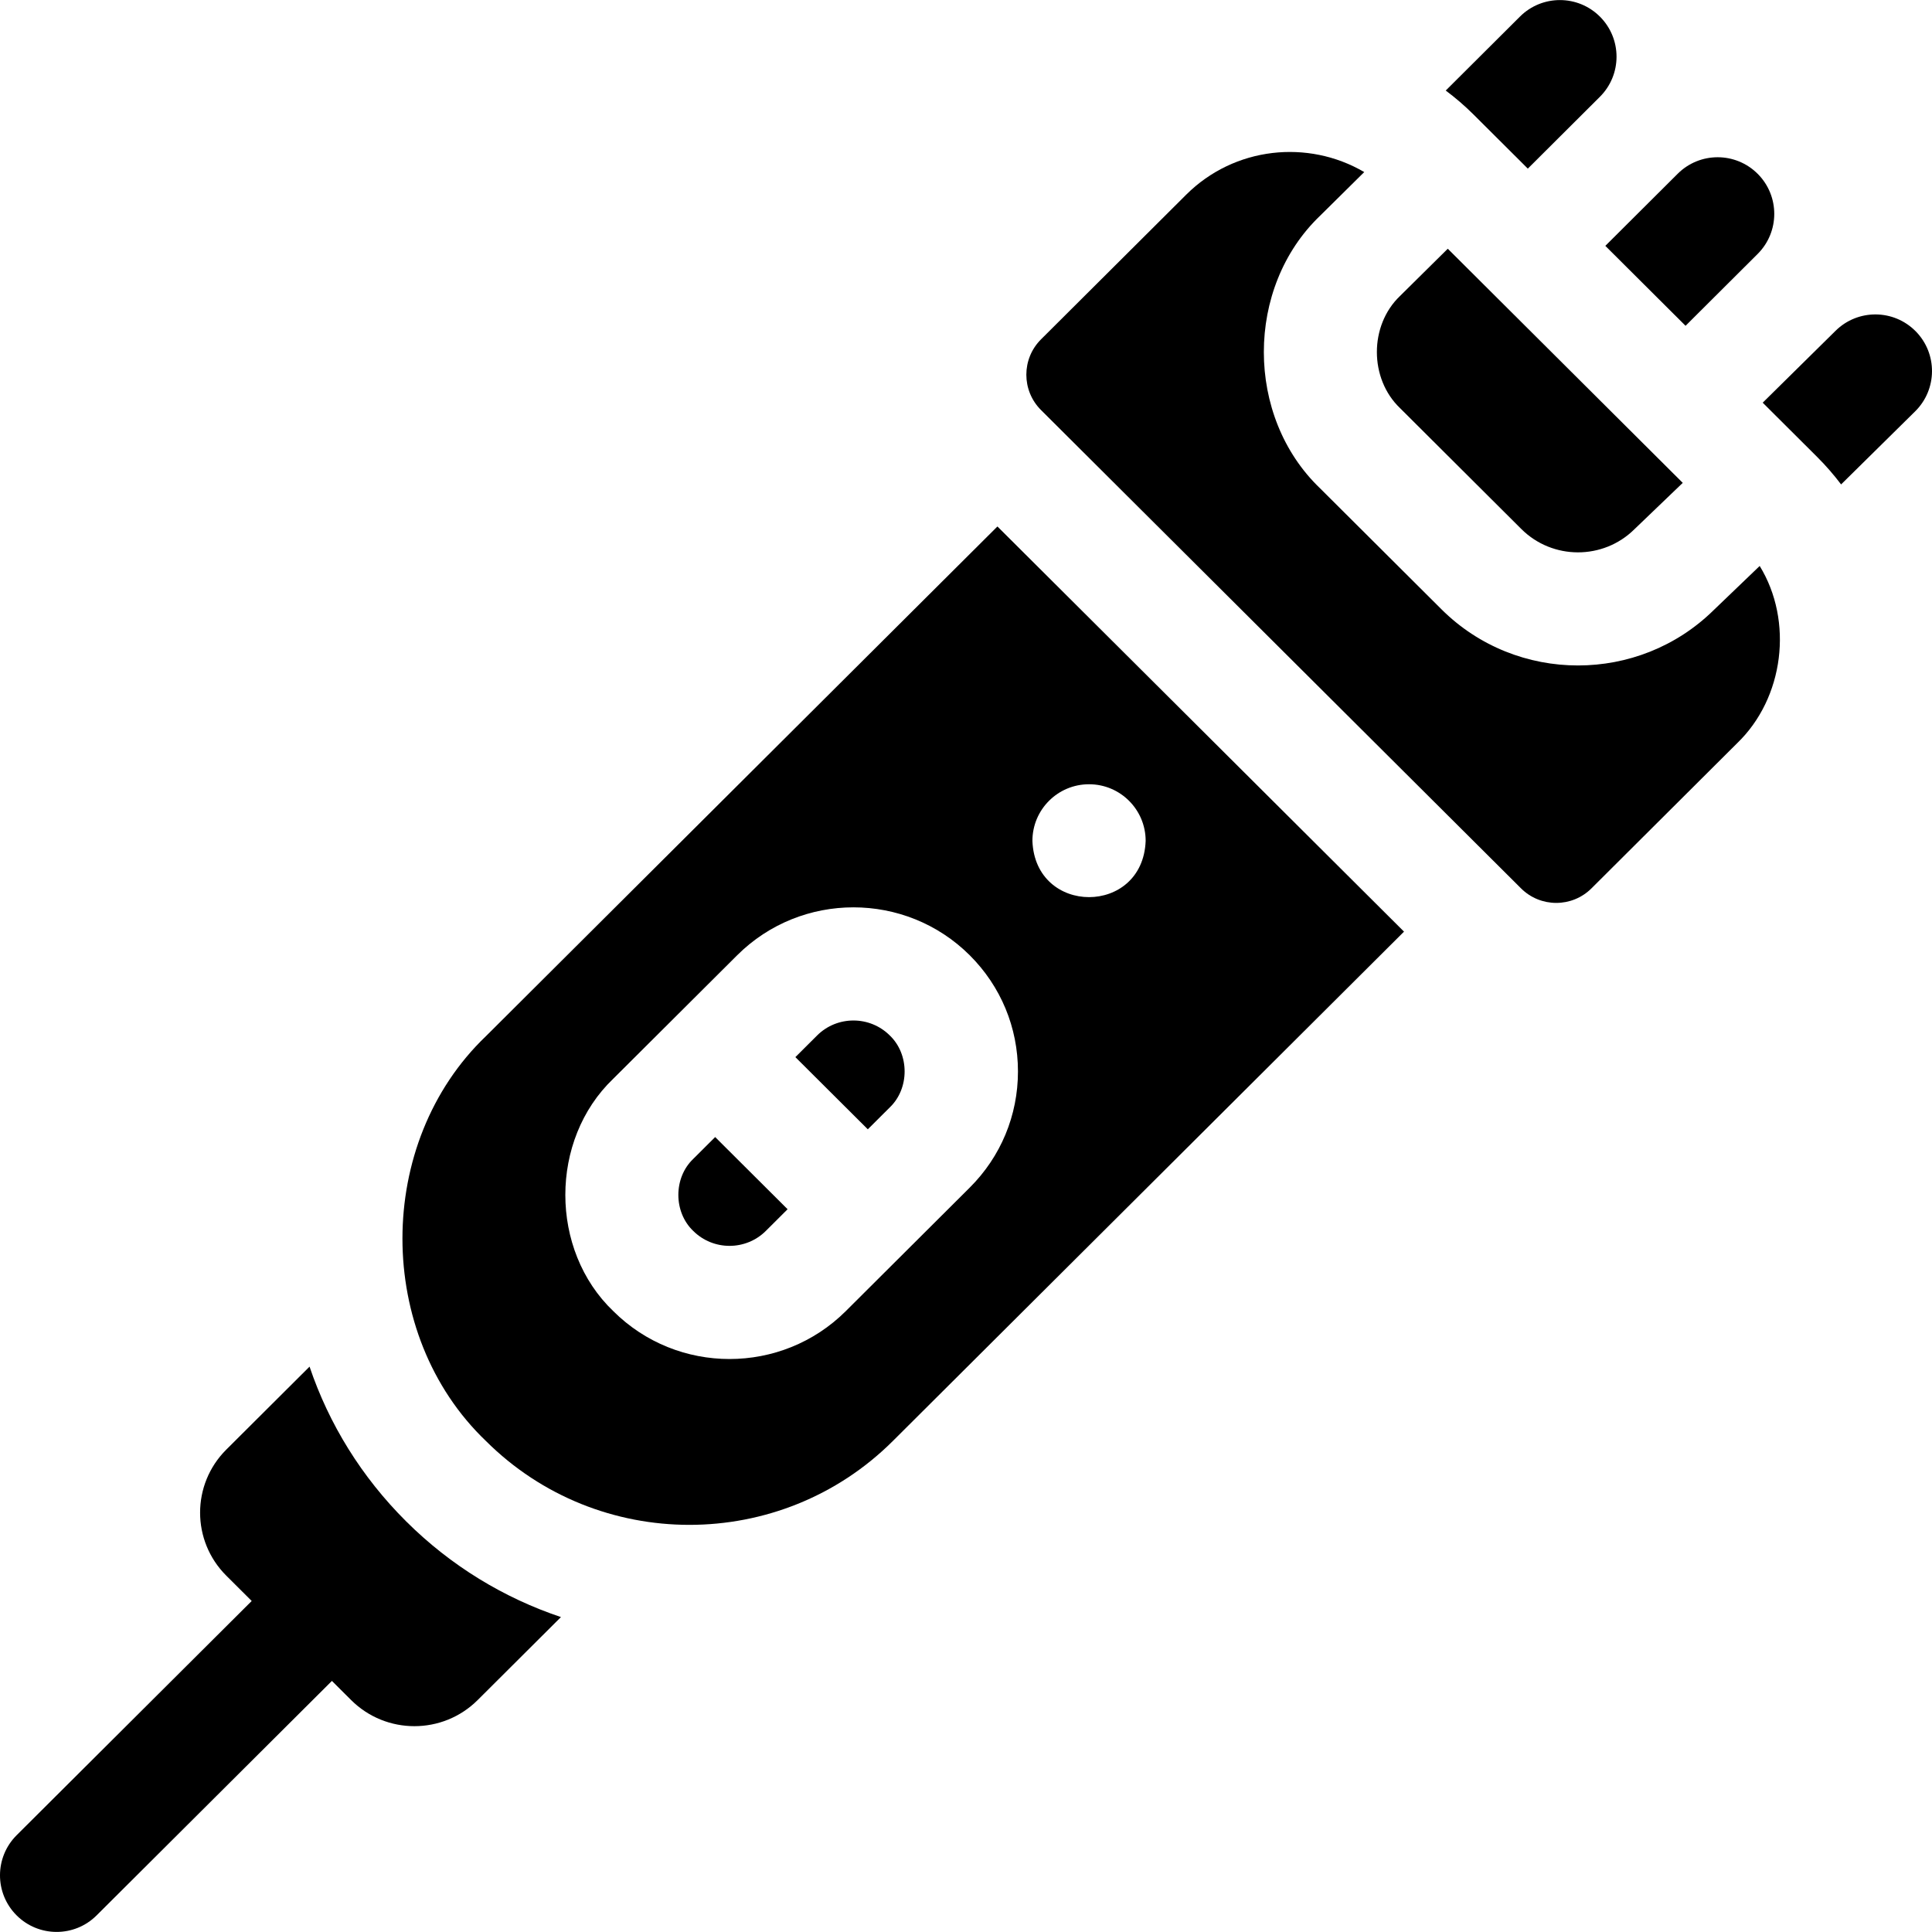 <svg id="Layer_1" enable-background="new 0 0 511.82 511.82" height="512" viewBox="0 0 511.82 511.82" width="512" xmlns="http://www.w3.org/2000/svg"><g><path d="m446.53 86.309 19.092-19.025c5.868-5.848 5.885-15.345.038-21.213-5.849-5.869-15.346-5.885-21.213-.038l-19.167 19.1z"/><path d="m453.943 161.669c-9.928 9.752-22.919 14.623-35.905 14.624-13.111.001-26.216-4.963-36.172-14.885l-32.142-32.028c-19.88-19.006-19.879-53.23 0-72.235l11.686-11.559c-14.887-8.727-34.402-6.73-47.169 5.993l-38.453 38.317c-5.188 5.169-5.188 13.57 0 18.739l127.152 126.704c5.162 5.144 13.511 5.144 18.673 0l38.594-38.458c12.428-11.967 14.936-32.333 5.966-46.946z"/><path d="m403.042 140.158c8.227 8.198 21.646 8.232 29.914.074.05-.049.1-.098.15-.146l12.681-12.166-62.247-62.027-12.679 12.542c-8.146 7.793-8.14 21.894.039 29.695z"/><path d="m507.499 87.763c-5.819-5.898-15.316-5.961-21.213-.144l-19.316 19.057 14.415 14.364c2.307 2.299 4.421 4.739 6.354 7.29l19.618-19.354c5.895-5.819 5.959-15.316.142-21.213z"/><path d="m82.005 362.044-22.053 21.976c-9.257 9.224-9.257 24.179 0 33.403l6.728 6.704-62.268 62.048c-5.868 5.848-5.885 15.345-.038 21.213 5.848 5.869 15.346 5.884 21.213.038l62.342-62.123 5.091 5.073c9.257 9.224 24.265 9.224 33.521 0l22.064-21.986c-15.01-5.034-29.108-13.492-41.045-25.387-11.75-11.71-20.402-25.693-25.555-40.959z"/><path d="m404.745 44.671 19.092-19.025c5.868-5.848 5.885-15.345.038-21.213-5.849-5.869-15.346-5.885-21.213-.037l-19.66 19.59c2.56 1.917 5.021 4.022 7.349 6.342z"/><path d="m226.092 270.347c-3.487 0-6.972 1.322-9.626 3.967l-5.756 5.736 19.189 19.121 5.82-5.8c5.242-5.01 5.241-14.048 0-19.058-2.654-2.643-6.141-3.966-9.627-3.966z"/><path d="m183.639 307.026c-5.241 5.009-5.241 14.048 0 19.057 5.309 5.289 13.945 5.29 19.252 0l5.757-5.736-19.189-19.121z"/><path d="m128.737 274.493c-29.496 28.196-29.496 79.064.001 107.259 29.717 29.614 78.071 29.613 107.787 0l135.423-134.945-107.714-107.335zm159.767-66.731c8.284 0 15 6.716 15 15-.735 19.876-29.268 19.87-30 0 0-8.284 6.716-15 15-15zm-31.609 106.86-32.828 32.712c-16.985 16.923-44.621 16.927-61.604 0-16.929-16.182-16.929-45.378 0-61.559l32.827-32.711c16.984-16.925 44.62-16.924 61.604 0 8.242 8.213 12.781 19.145 12.781 30.78s-4.539 22.566-12.78 30.778z"/></g></svg>